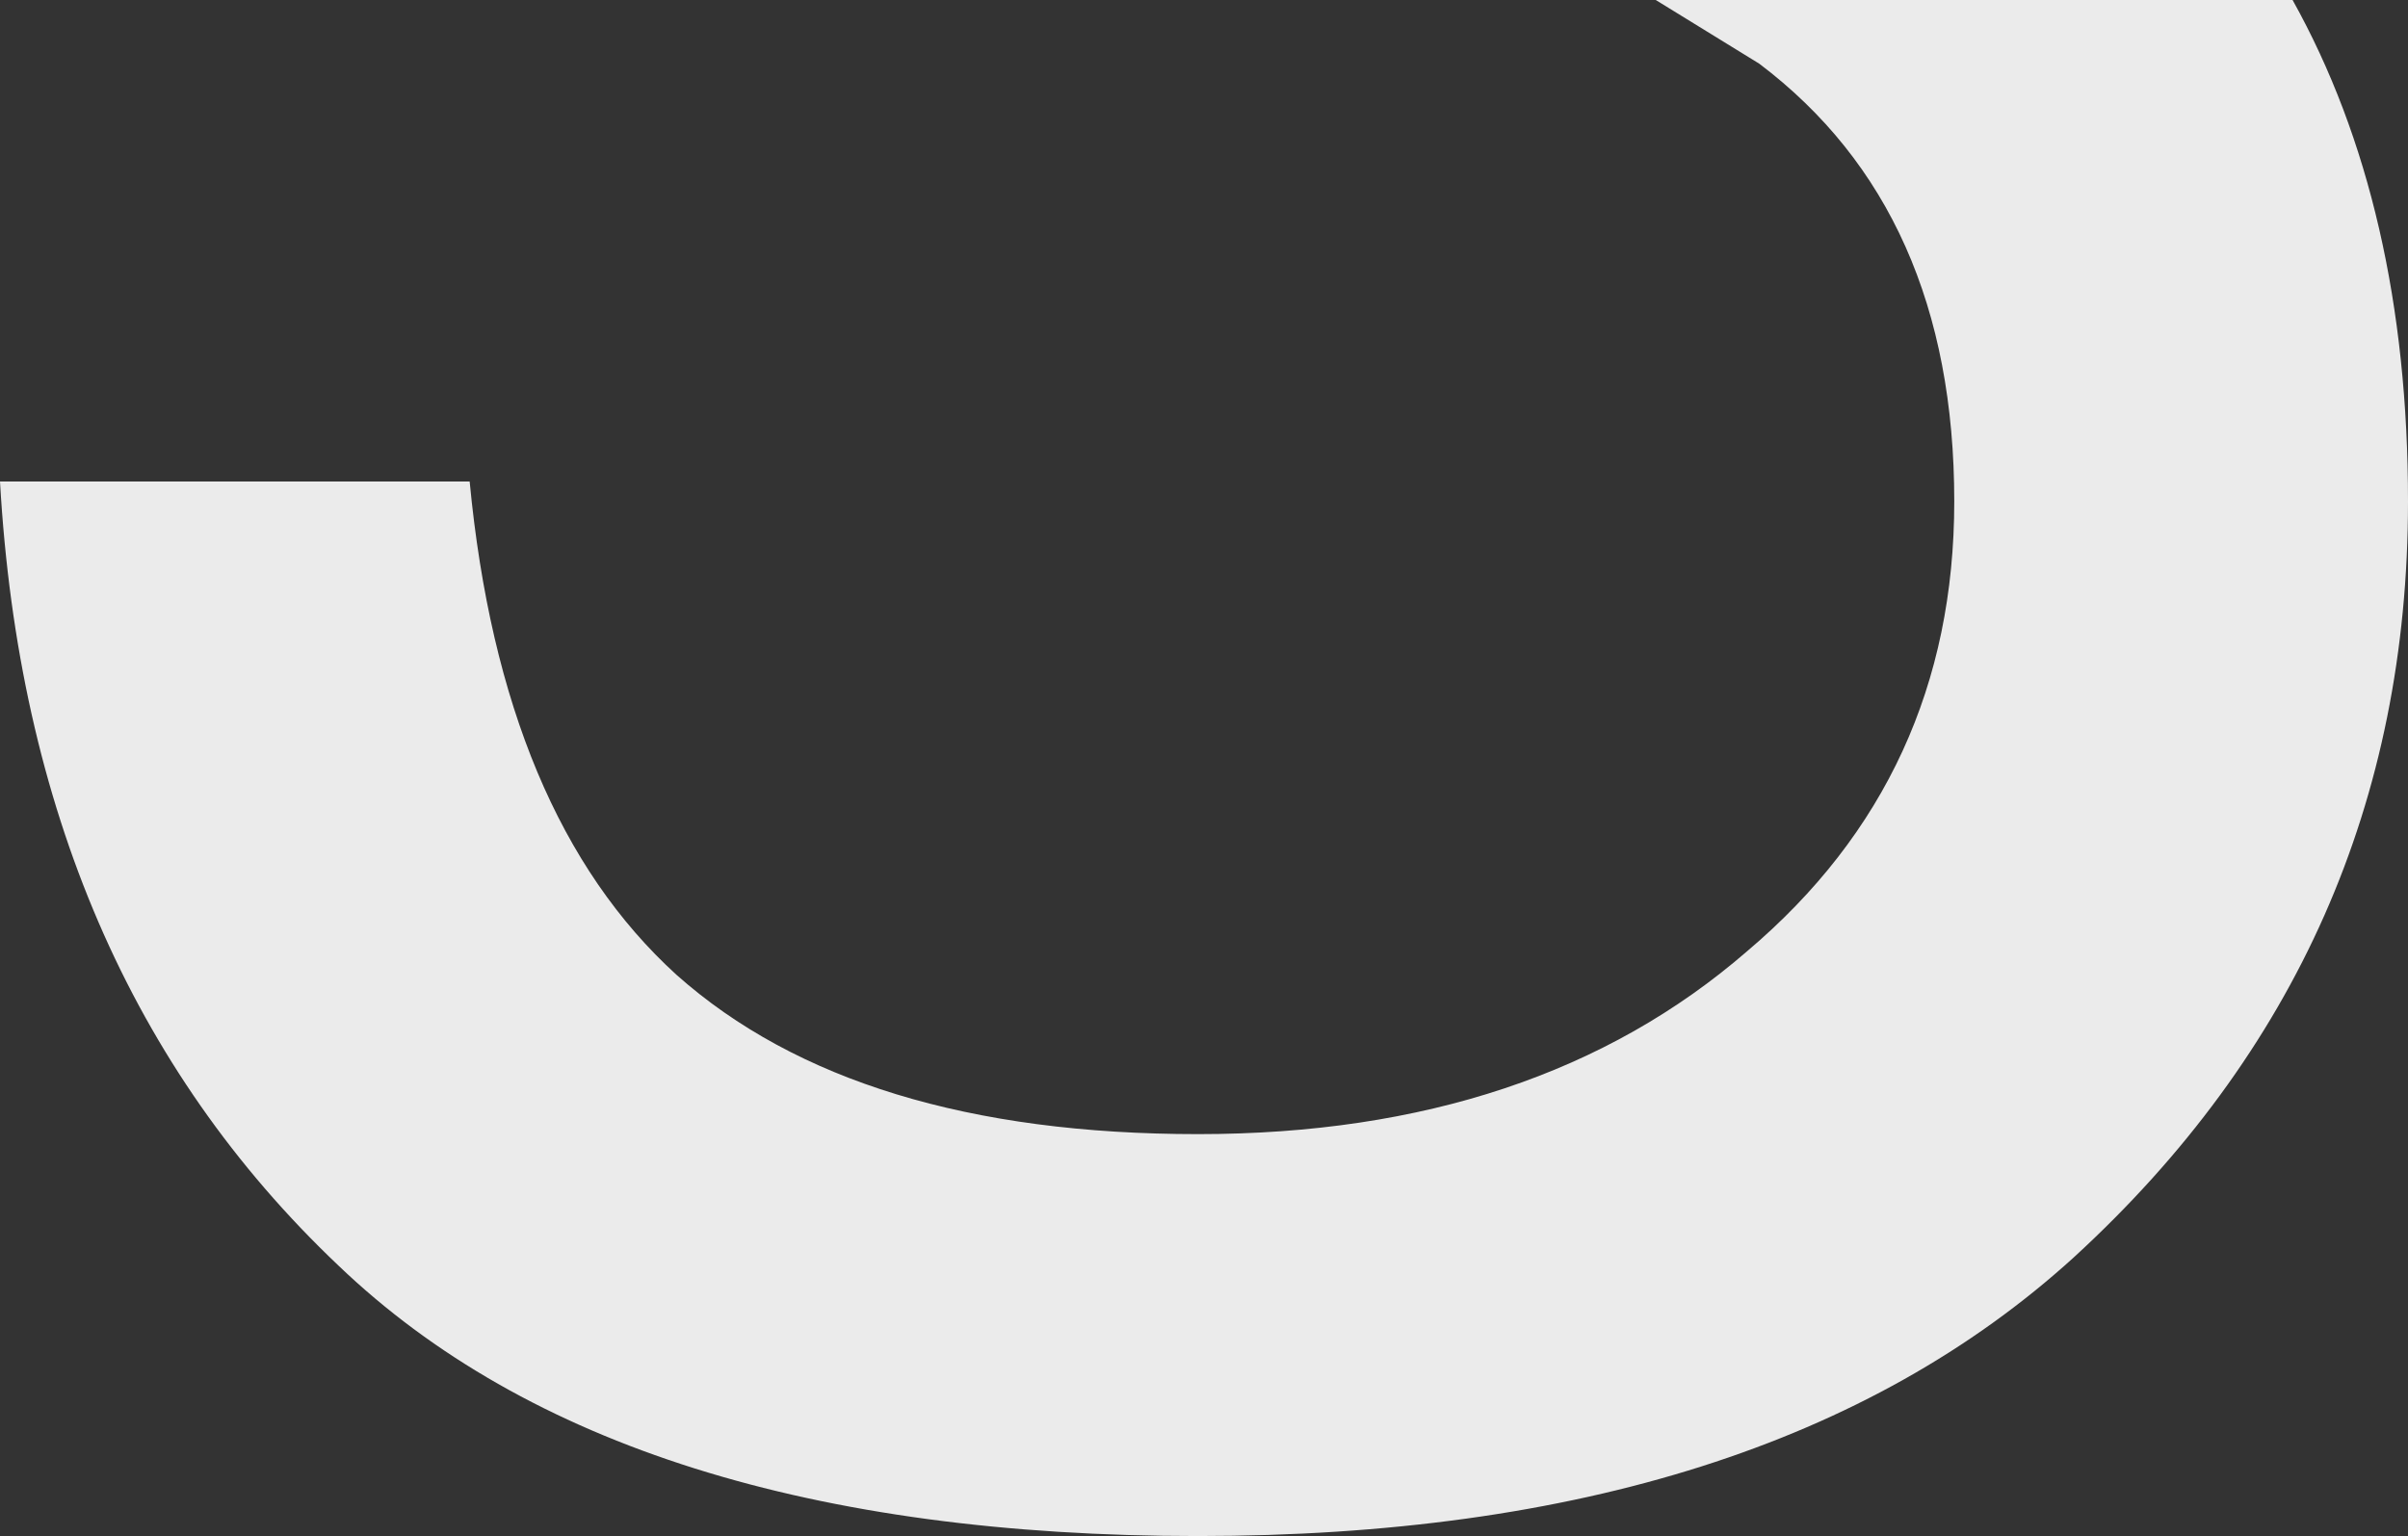 <?xml version="1.0" encoding="UTF-8" standalone="no"?>
<svg xmlns:ffdec="https://www.free-decompiler.com/flash" xmlns:xlink="http://www.w3.org/1999/xlink" ffdec:objectType="shape" height="19.3px" width="30.25px" xmlns="http://www.w3.org/2000/svg">
  <rect width="100%" height="100%" fill="#333333" stroke="none"/>
  <g transform="matrix(1.0, 0.0, 0.0, 1.0, -12.2, -1.0)">
    <path d="M42.45 7.3 Q42.45 12.95 38.25 16.8 34.4 20.3 27.25 20.3 20.0 20.3 16.45 16.9 12.55 13.2 12.2 7.05 L18.1 7.05 Q18.5 11.25 20.7 13.25 22.95 15.25 27.25 15.25 31.5 15.25 34.15 12.95 36.75 10.75 36.75 7.3 36.75 3.65 34.3 1.8 L33.0 1.0 41.0 1.0 Q42.45 3.6 42.45 7.3" fill="#ffffff" fill-opacity="0.902" fill-rule="evenodd" stroke="none"/>
  </g>
</svg>
